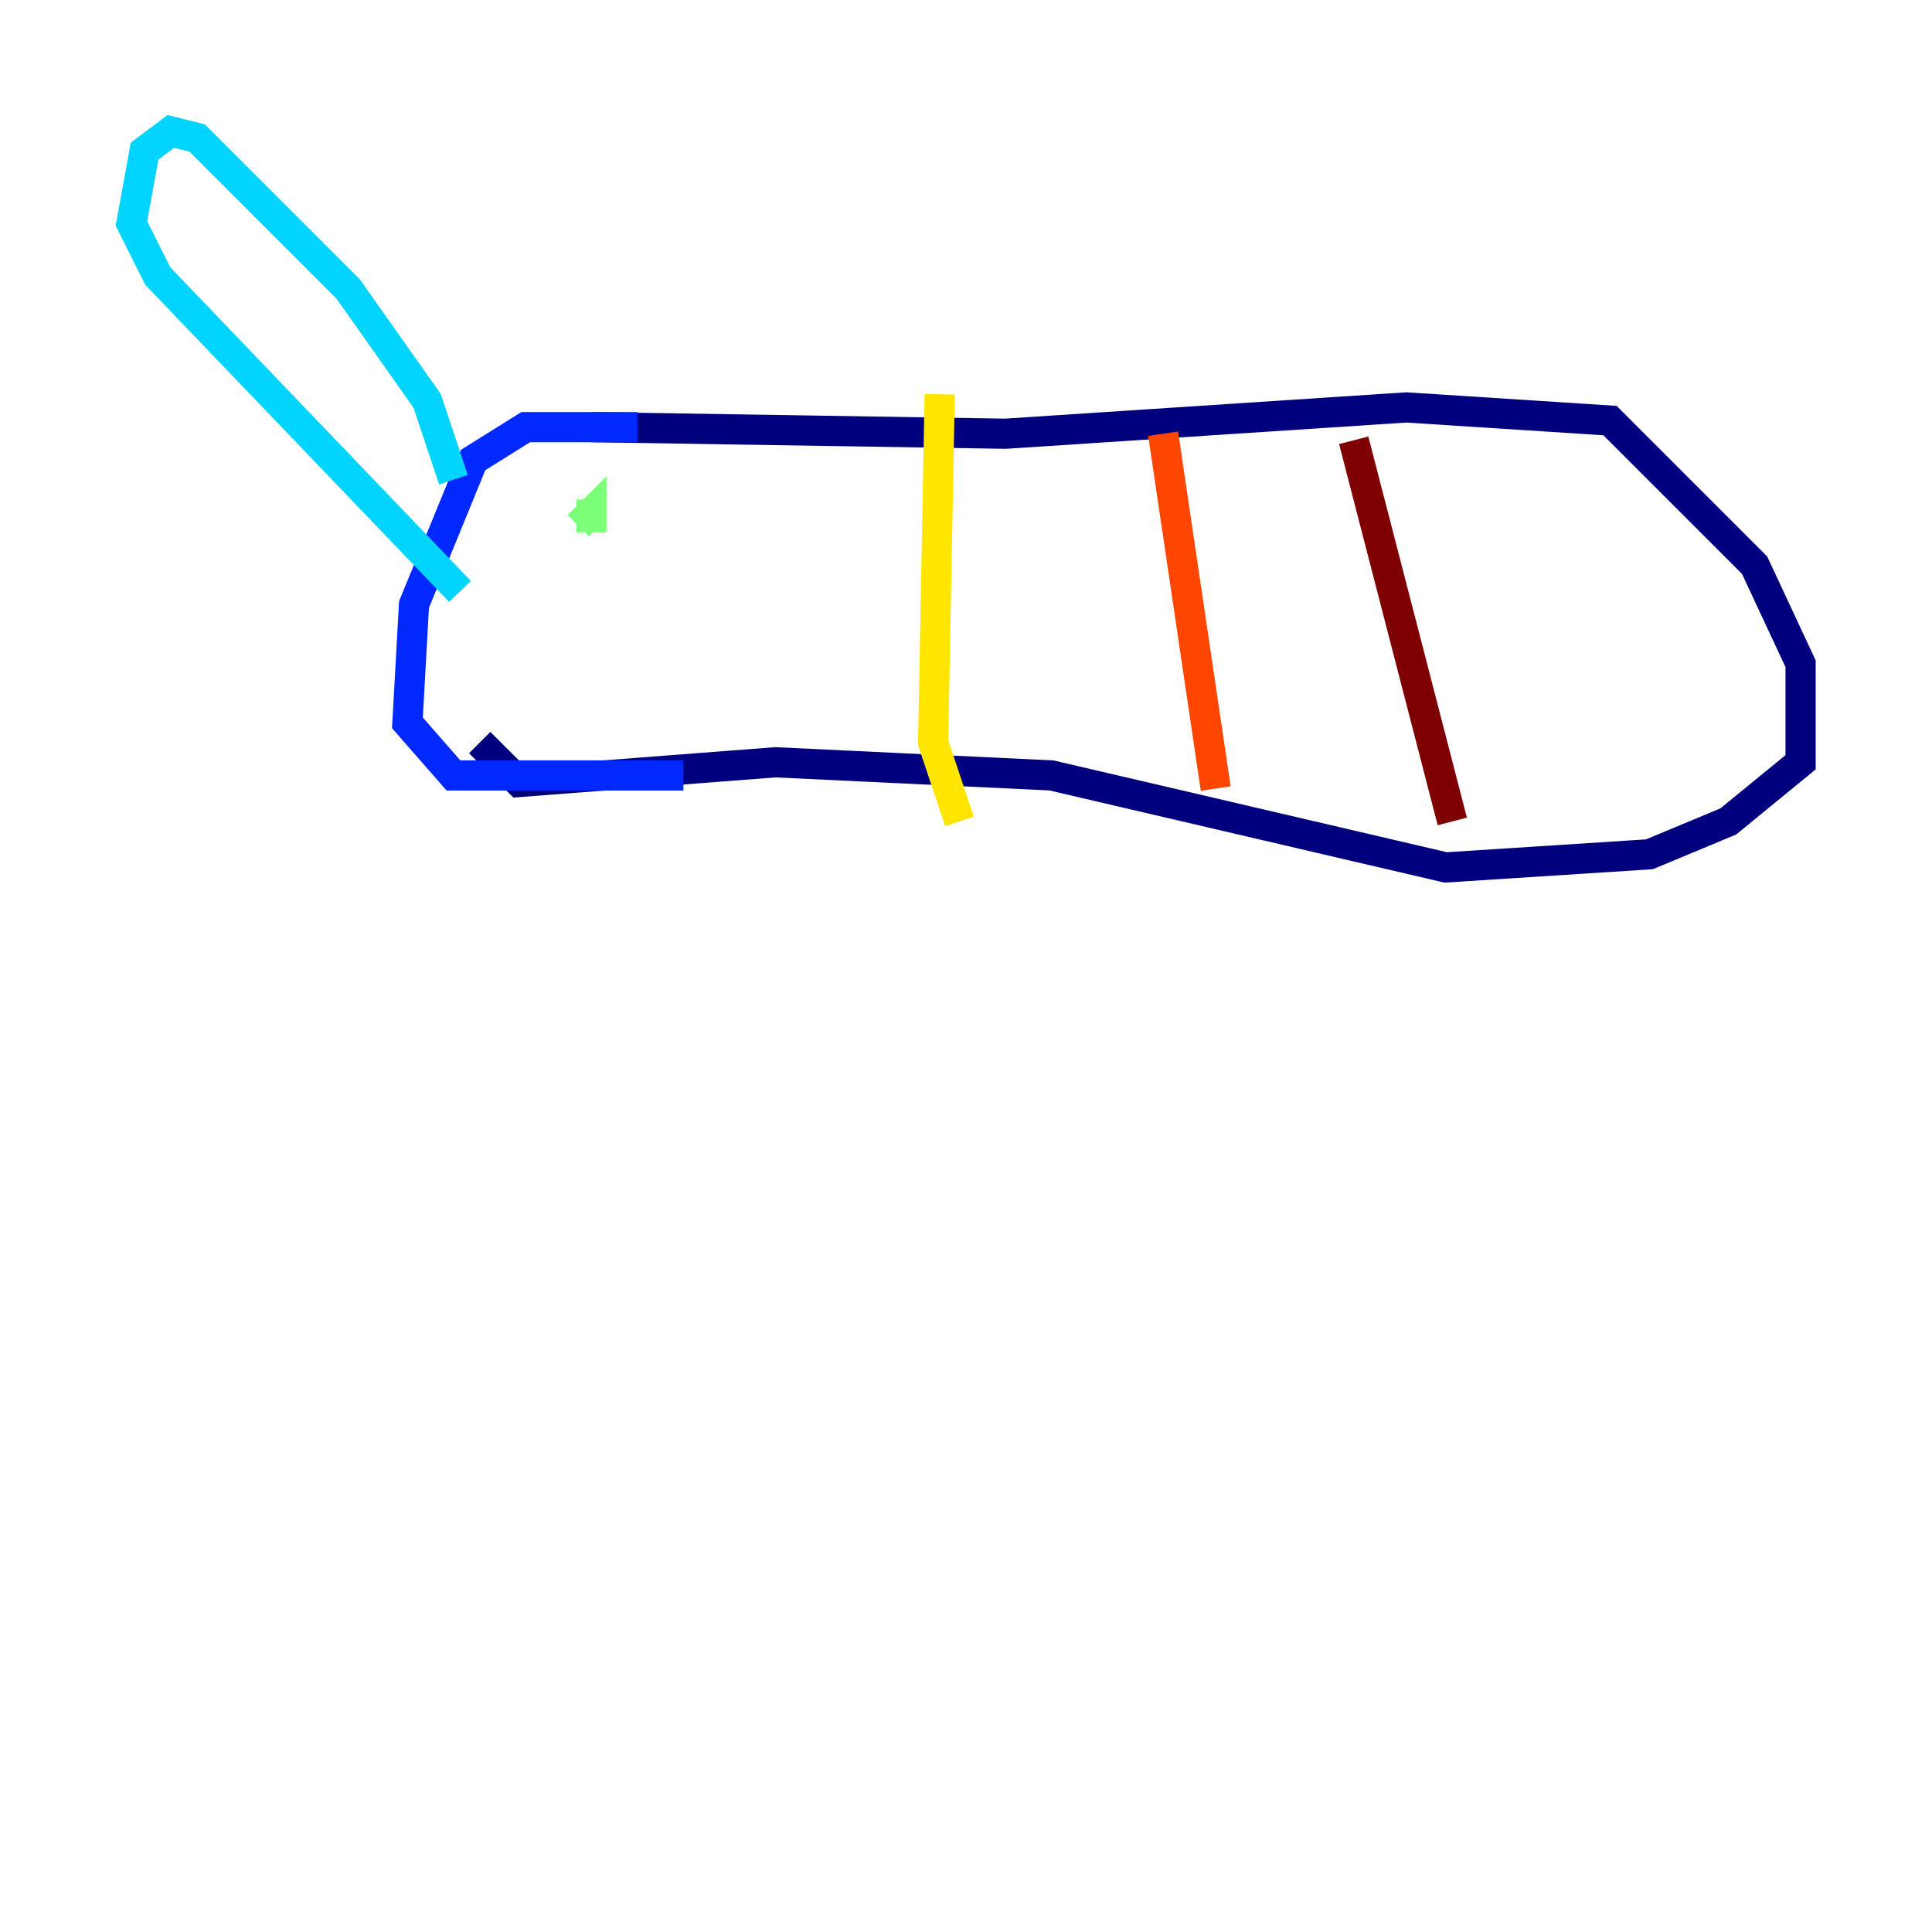 <?xml version="1.0" encoding="utf-8" ?>
<svg baseProfile="tiny" height="128" version="1.2" viewBox="0,0,128,128" width="128" xmlns="http://www.w3.org/2000/svg" xmlns:ev="http://www.w3.org/2001/xml-events" xmlns:xlink="http://www.w3.org/1999/xlink"><defs /><polyline fill="none" points="39.184,28.299 66.612,28.735 93.17,26.993 106.667,27.864 116.245,37.442 119.293,43.973 119.293,50.503 114.503,54.422 109.279,56.599 95.782,57.469 69.66,51.374 51.374,50.503 34.395,51.809 31.782,49.197" stroke="#00007f" stroke-width="2" /><polyline fill="none" points="42.231,28.299 34.83,28.299 31.347,30.476 27.429,40.054 26.993,47.891 30.041,51.374 45.279,51.374" stroke="#0028ff" stroke-width="2" /><polyline fill="none" points="30.041,31.782 28.299,26.558 23.075,19.157 13.061,9.143 11.32,8.707 9.578,10.014 8.707,14.803 10.449,18.286 30.476,39.184" stroke="#00d4ff" stroke-width="2" /><polyline fill="none" points="39.184,33.088 39.184,35.265 39.184,33.959 38.313,34.83" stroke="#7cff79" stroke-width="2" /><polyline fill="none" points="62.258,26.122 61.823,49.197 63.565,54.422" stroke="#ffe500" stroke-width="2" /><polyline fill="none" points="77.061,28.735 80.544,52.245" stroke="#ff4600" stroke-width="2" /><polyline fill="none" points="89.687,29.17 96.218,54.422" stroke="#7f0000" stroke-width="2" /></svg>